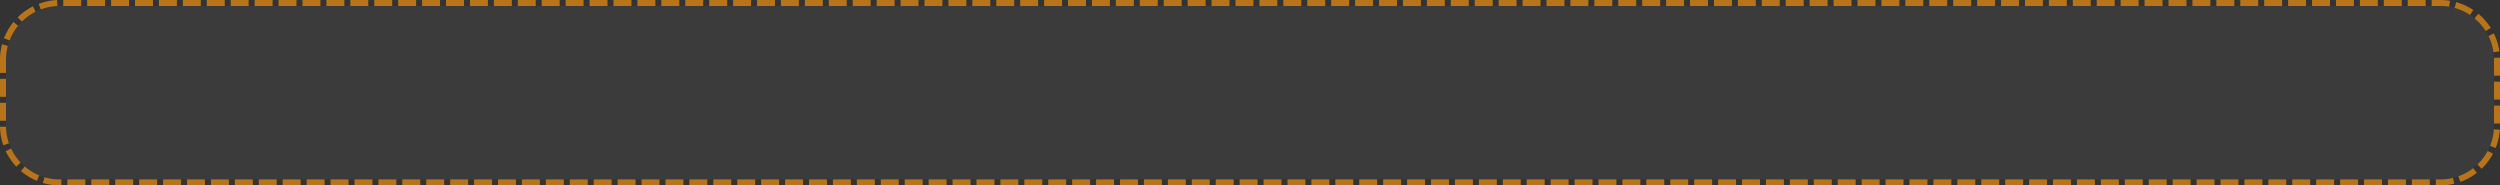 ﻿<?xml version="1.0" encoding="utf-8"?>
<svg version="1.1" xmlns:xlink="http://www.w3.org/1999/xlink" width="418px" height="31px" xmlns="http://www.w3.org/2000/svg">
  <rect width="100%" height="100%" fill="#333333" stroke="none"/>
  <g transform="matrix(1 0 0 1 -155 -83 )">
    <path d="M 156 93  A 9 9 0 0 1 165 84 L 563 84  A 9 9 0 0 1 572 93 L 572 104  A 9 9 0 0 1 563 113 L 165 113  A 9 9 0 0 1 156 104 L 156 93  Z " fill-rule="nonzero" fill="#f2f2f2" stroke="none" fill-opacity="0.043" />
    <path d="M 155.5 93  A 9.5 9.5 0 0 1 165 83.5 L 563 83.5  A 9.5 9.5 0 0 1 572.5 93 L 572.5 104  A 9.5 9.5 0 0 1 563 113.5 L 165 113.5  A 9.5 9.5 0 0 1 155.5 104 L 155.5 93  Z " stroke-width="1" stroke-dasharray="3,1" stroke="#b8741a" fill="none" stroke-dashoffset="0.5" />
  </g>
</svg>